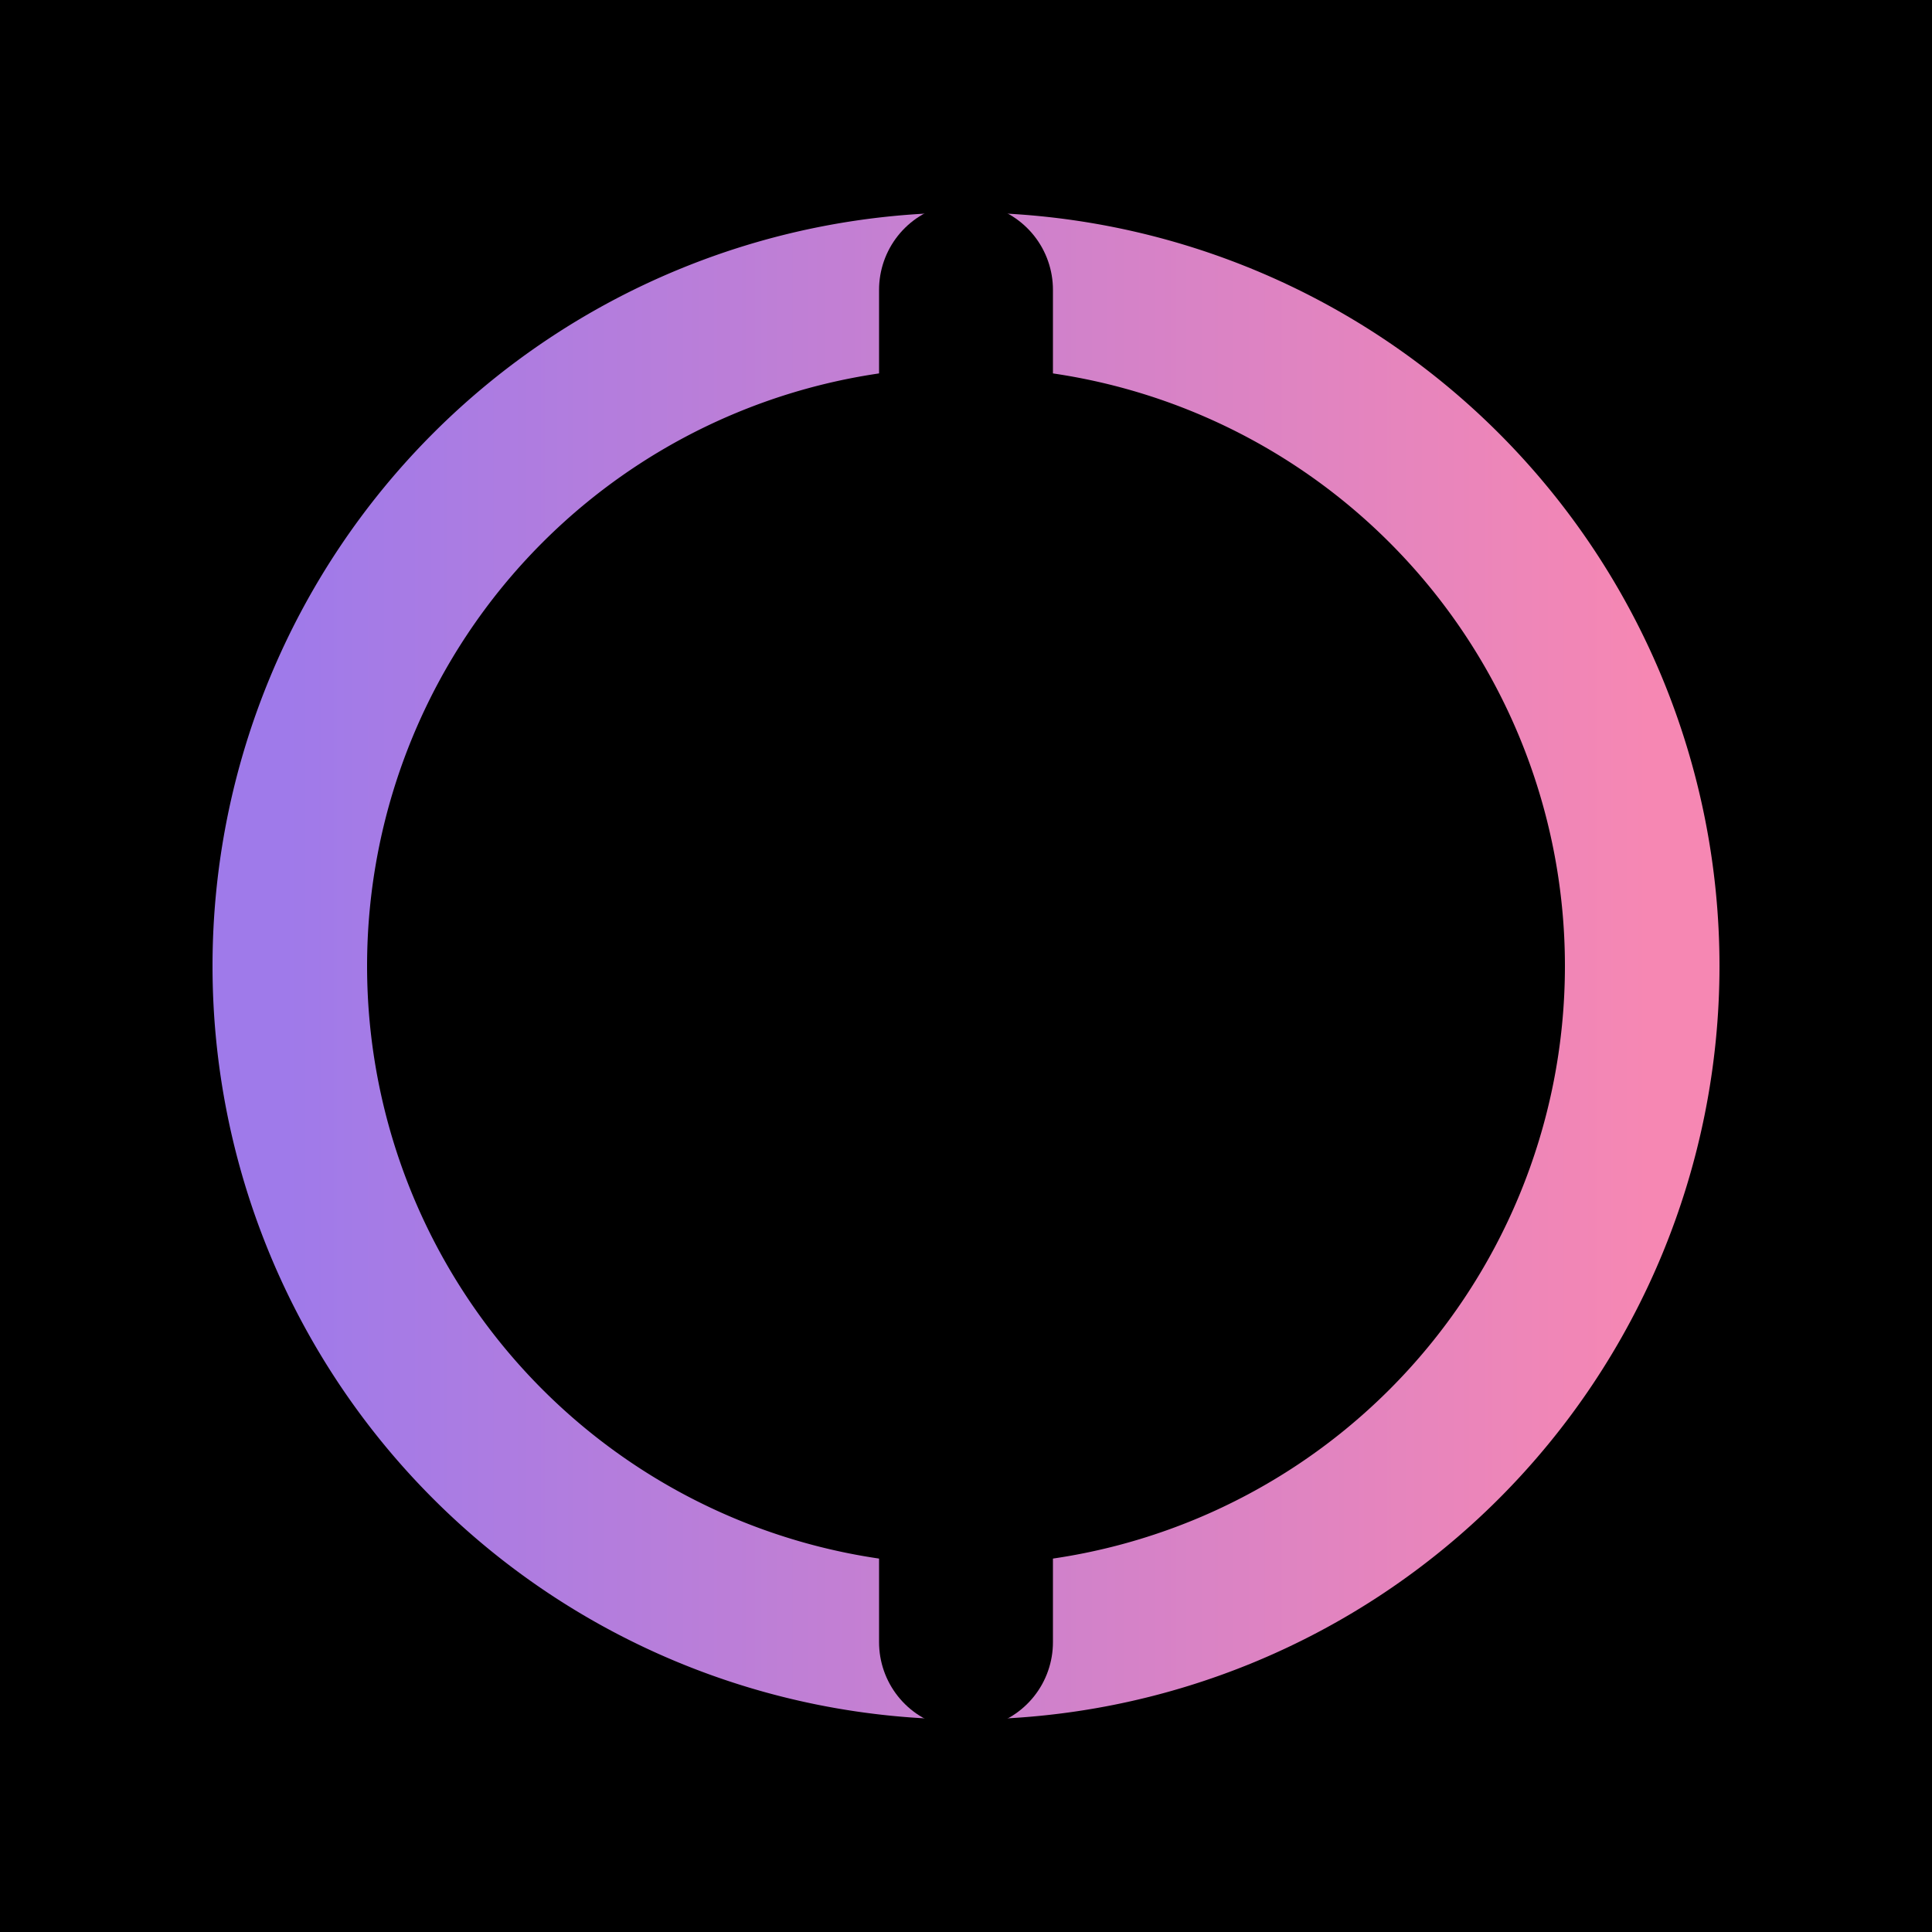 <svg width="40" height="40" viewBox="0 0 200 200" xmlns="http://www.w3.org/2000/svg">
  <defs>
    <linearGradient id="chainFreeGradient" x1="0%" y1="0%" x2="100%" y2="0%">
      <stop offset="0%" style="stop-color:#9F7AEA;stop-opacity:1" />
      <stop offset="100%" style="stop-color:#F687B3;stop-opacity:1" />
    </linearGradient>
  </defs>
  <rect width="200" height="200" fill="#000000"/>

  <path
    d="M30,100 a70,70 0 1,1 140,0 a70,70 0 1,1 -140,0"
    fill="none"
    stroke="url(#chainFreeGradient)"
    stroke-width="16"
    stroke-linecap="round"
  />

  <line
    x1="100" y1="40" x2="100" y2="65"
    stroke="#000000"
    stroke-width="18"
    stroke-linecap="round"
  />
  <line
    x1="100" y1="30" x2="100" y2="170"
    stroke="#000000"
    stroke-width="18"
    stroke-linecap="round"
  />
</svg>